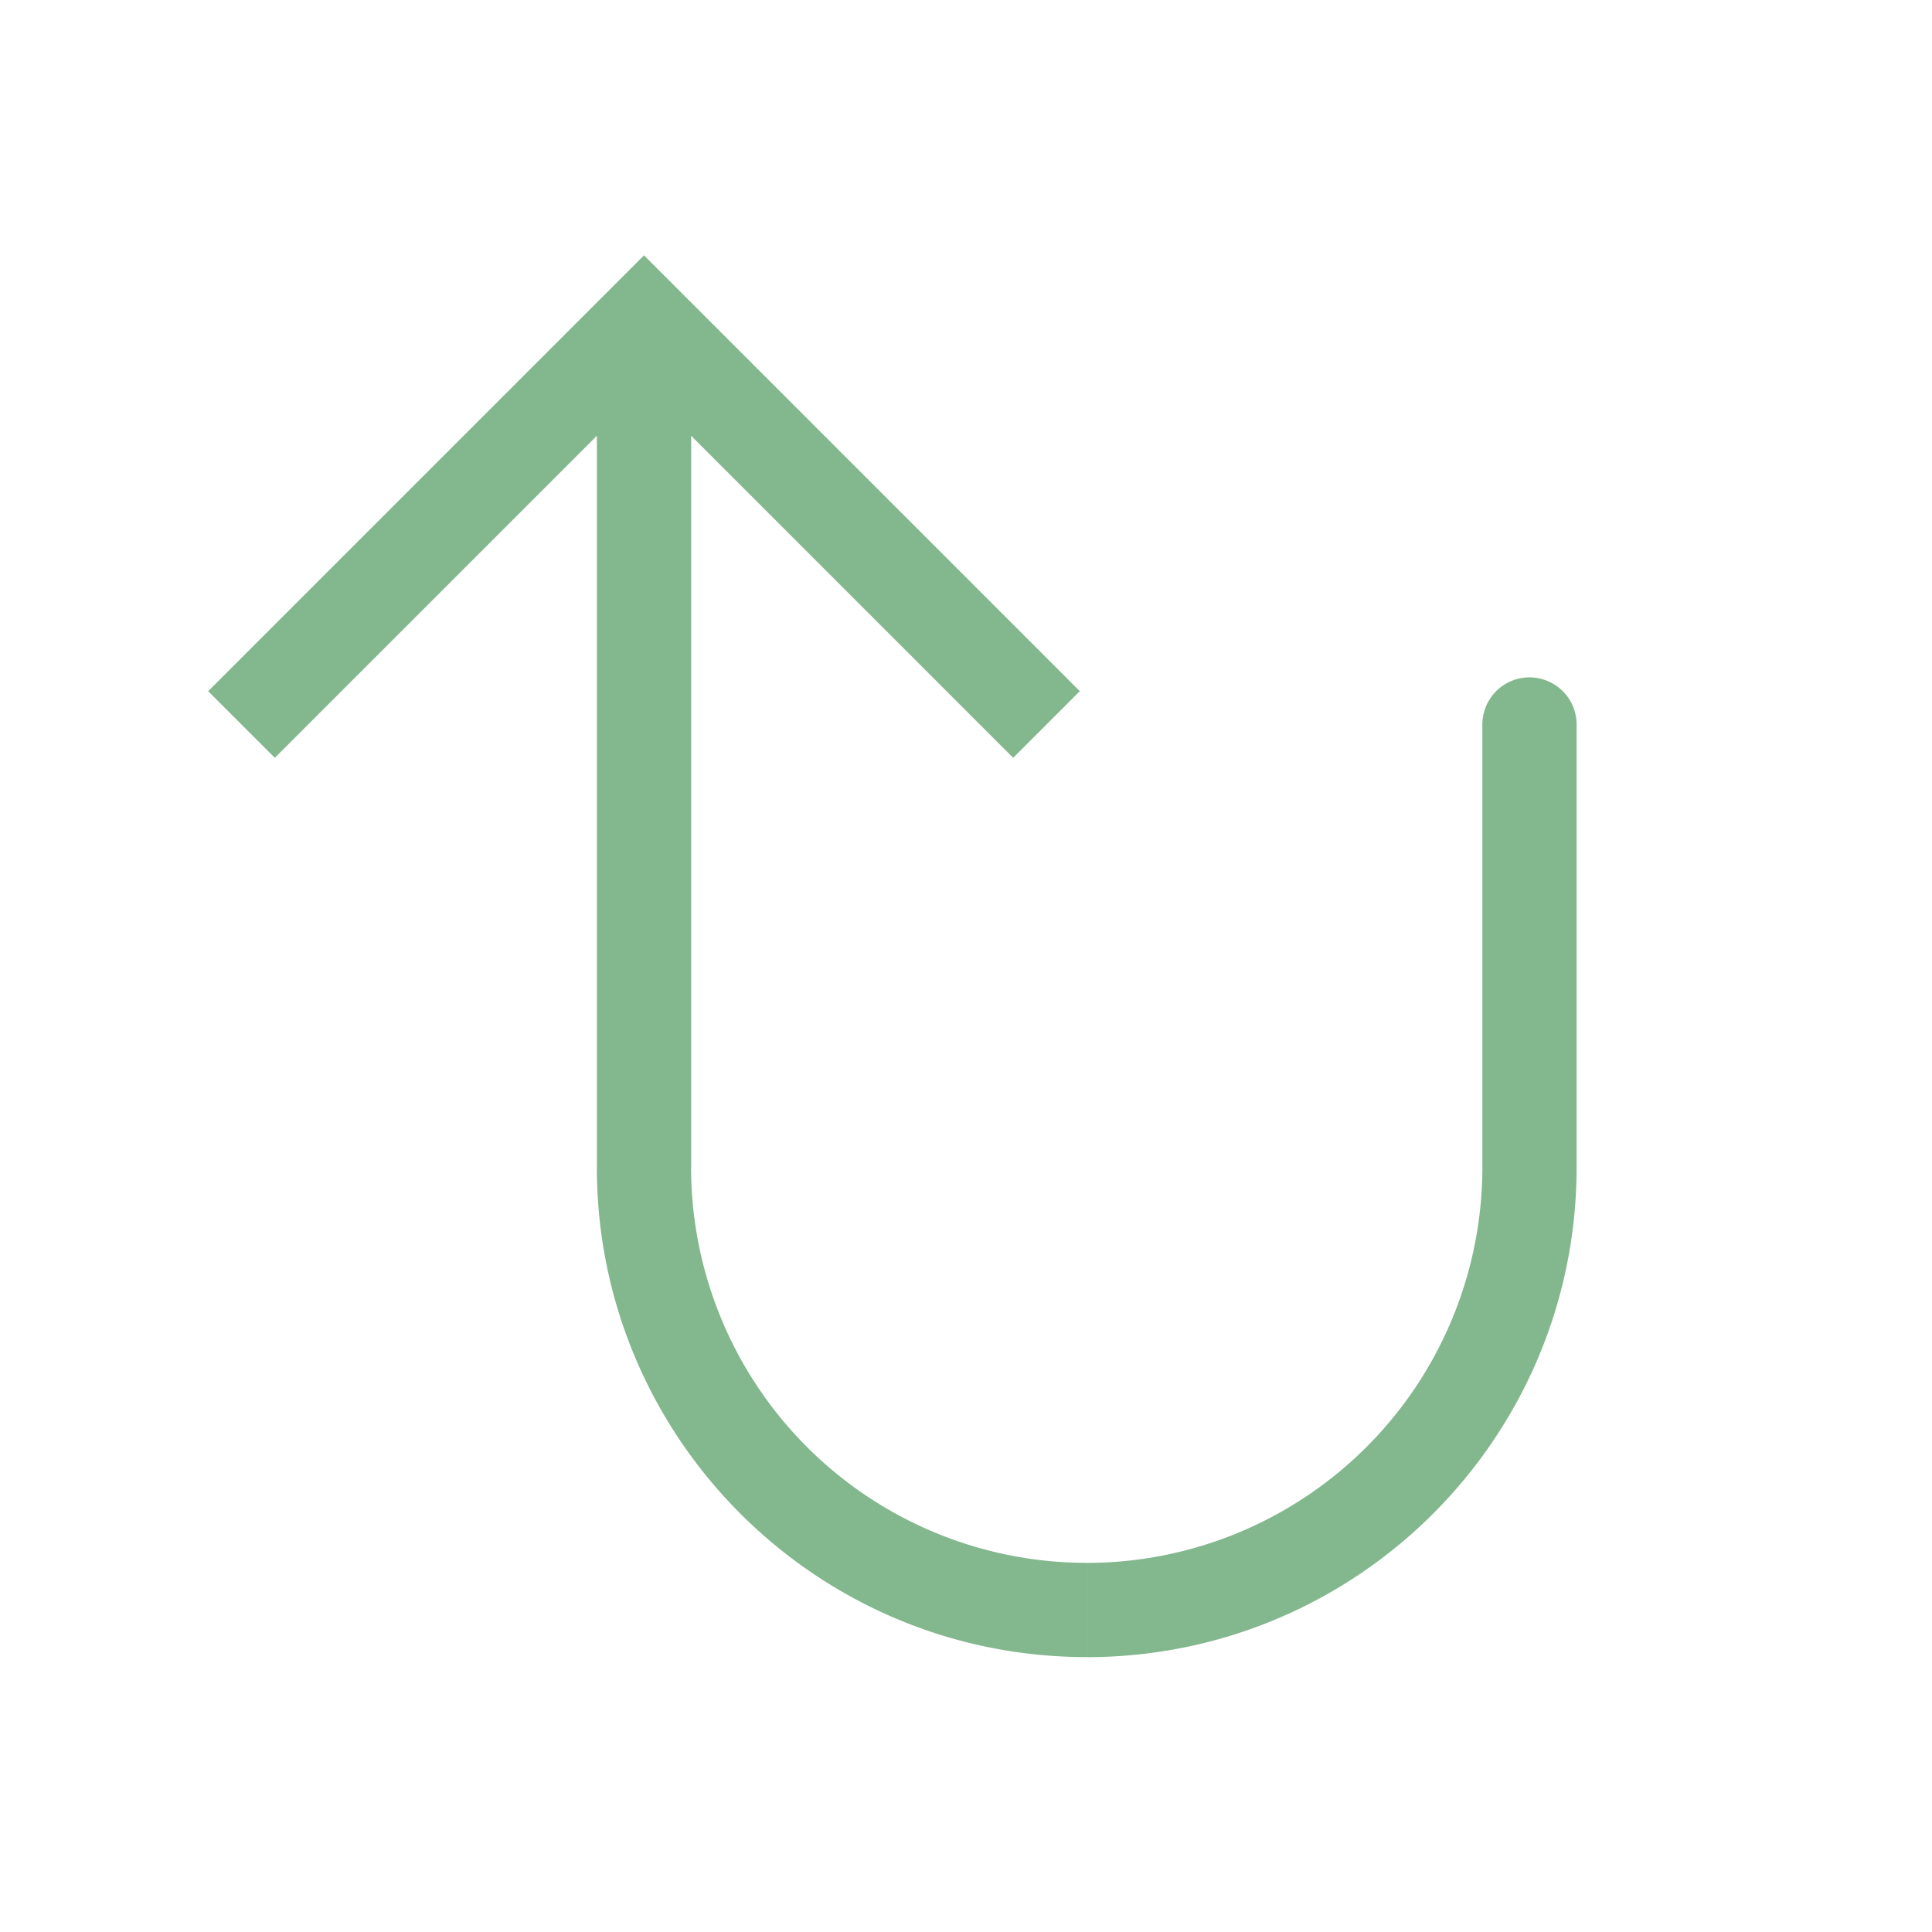 <svg xmlns="http://www.w3.org/2000/svg" fill="none" viewBox="0 0 41 41">
  <path fill="#83B78E" d="M13.667 6.833l.707-.707-.707-.707-.707.707.707.707zm19.791 8.542a1 1 0 10-2 0h2zm-10.543-.707l-8.541-8.542L12.96 7.54l8.541 8.542 1.414-1.414zM12.96 6.126l-8.542 8.542 1.414 1.414 8.542-8.542-1.414-1.414zm-.293.707v17.938h2V6.833h-2zm20.791 17.938v-9.396h-2v9.396h2zM23.063 35.167c5.741 0 10.395-4.655 10.395-10.396h-2a8.396 8.396 0 01-8.395 8.396v2zM12.666 24.77c0 5.741 4.654 10.396 10.396 10.396v-2a8.396 8.396 0 01-8.396-8.396h-2z"/>
</svg>
